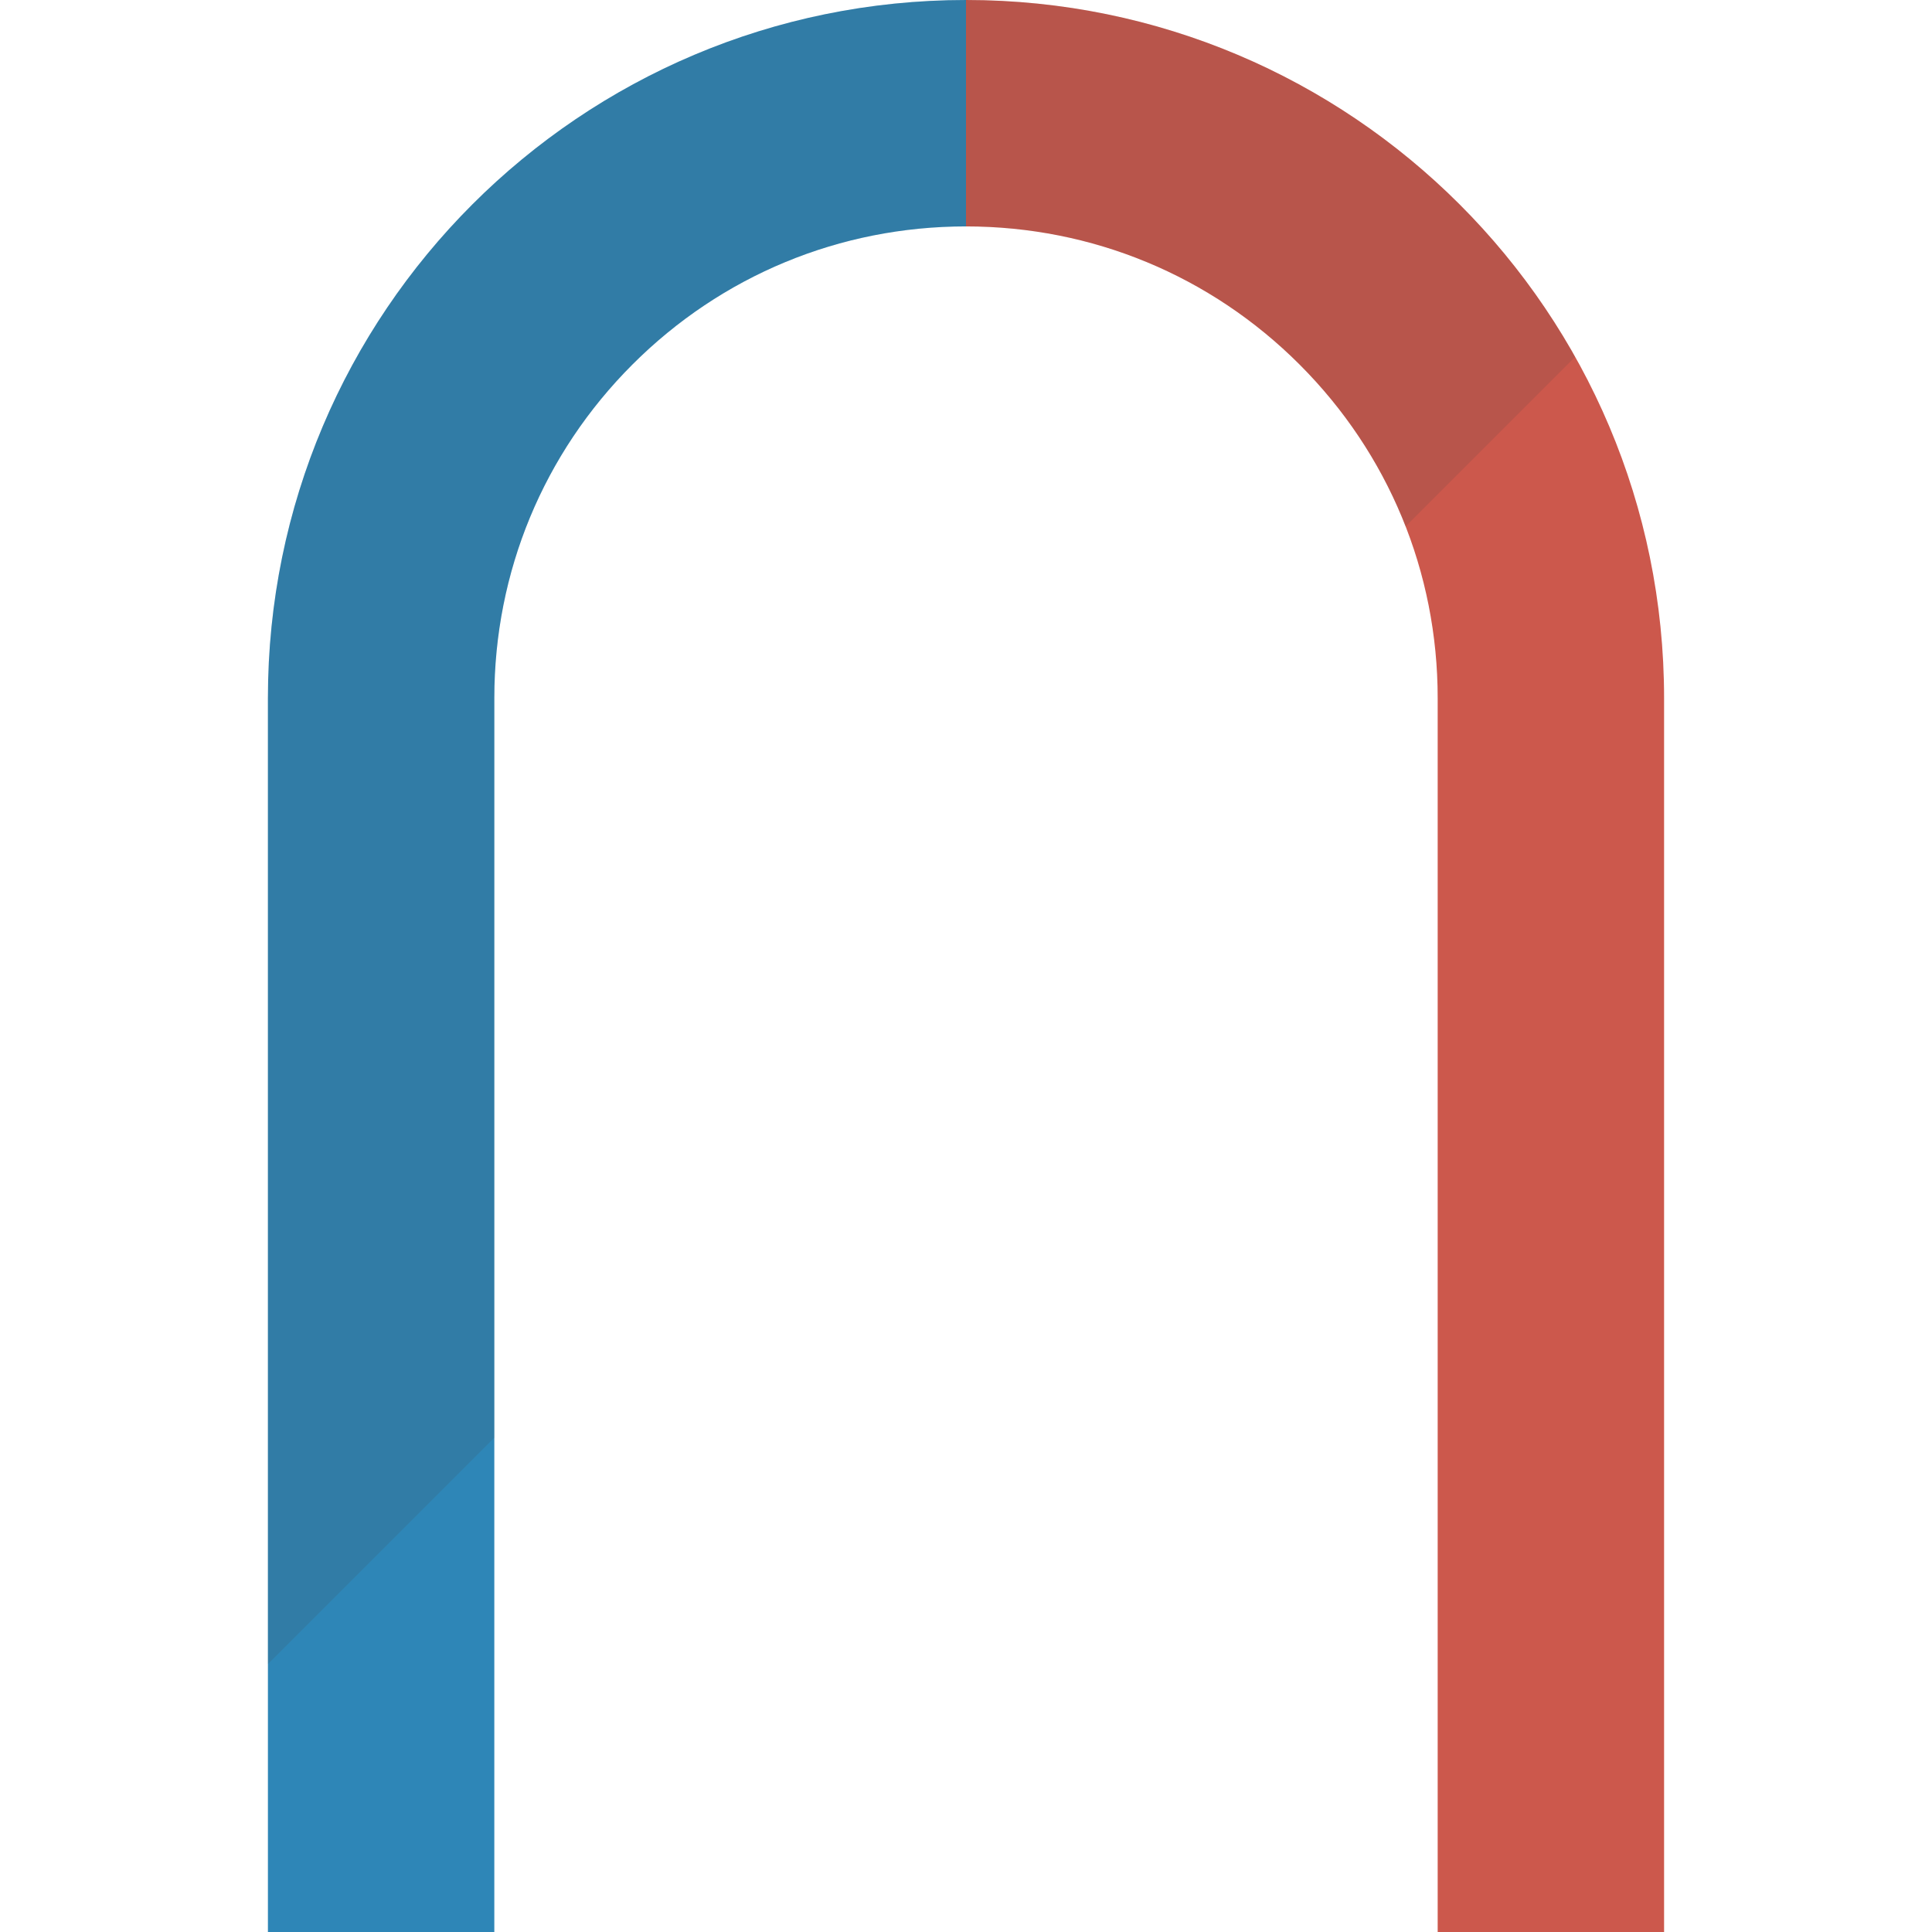 <svg xmlns="http://www.w3.org/2000/svg" viewBox="0 0 512 512" xml:space="preserve"><path d="M256 0v60c33.4 0 64.8 13 88.4 36.6s36.6 55 36.6 88.4v327h60V185C441 82.8 358.2 0 256 0z" fill="#cc584c"/><path d="M71 185v327h60V185c0-33.4 13-64.8 36.6-88.4S222.6 60 256 60V0C153.8 0 71 82.8 71 185z" fill="#2e86b7"/><path d="M71 185v256l60-60V185c0-33.4 13-64.8 36.6-88.4S222.6 60 256 60s64.8 13 88.4 36.6c12.4 12.4 21.9 27 28.1 42.9l44.9-44.9C385.7 38.1 325.3 0 256 0 153.8 0 71 82.8 71 185z" opacity=".15" fill="#444"/></svg>